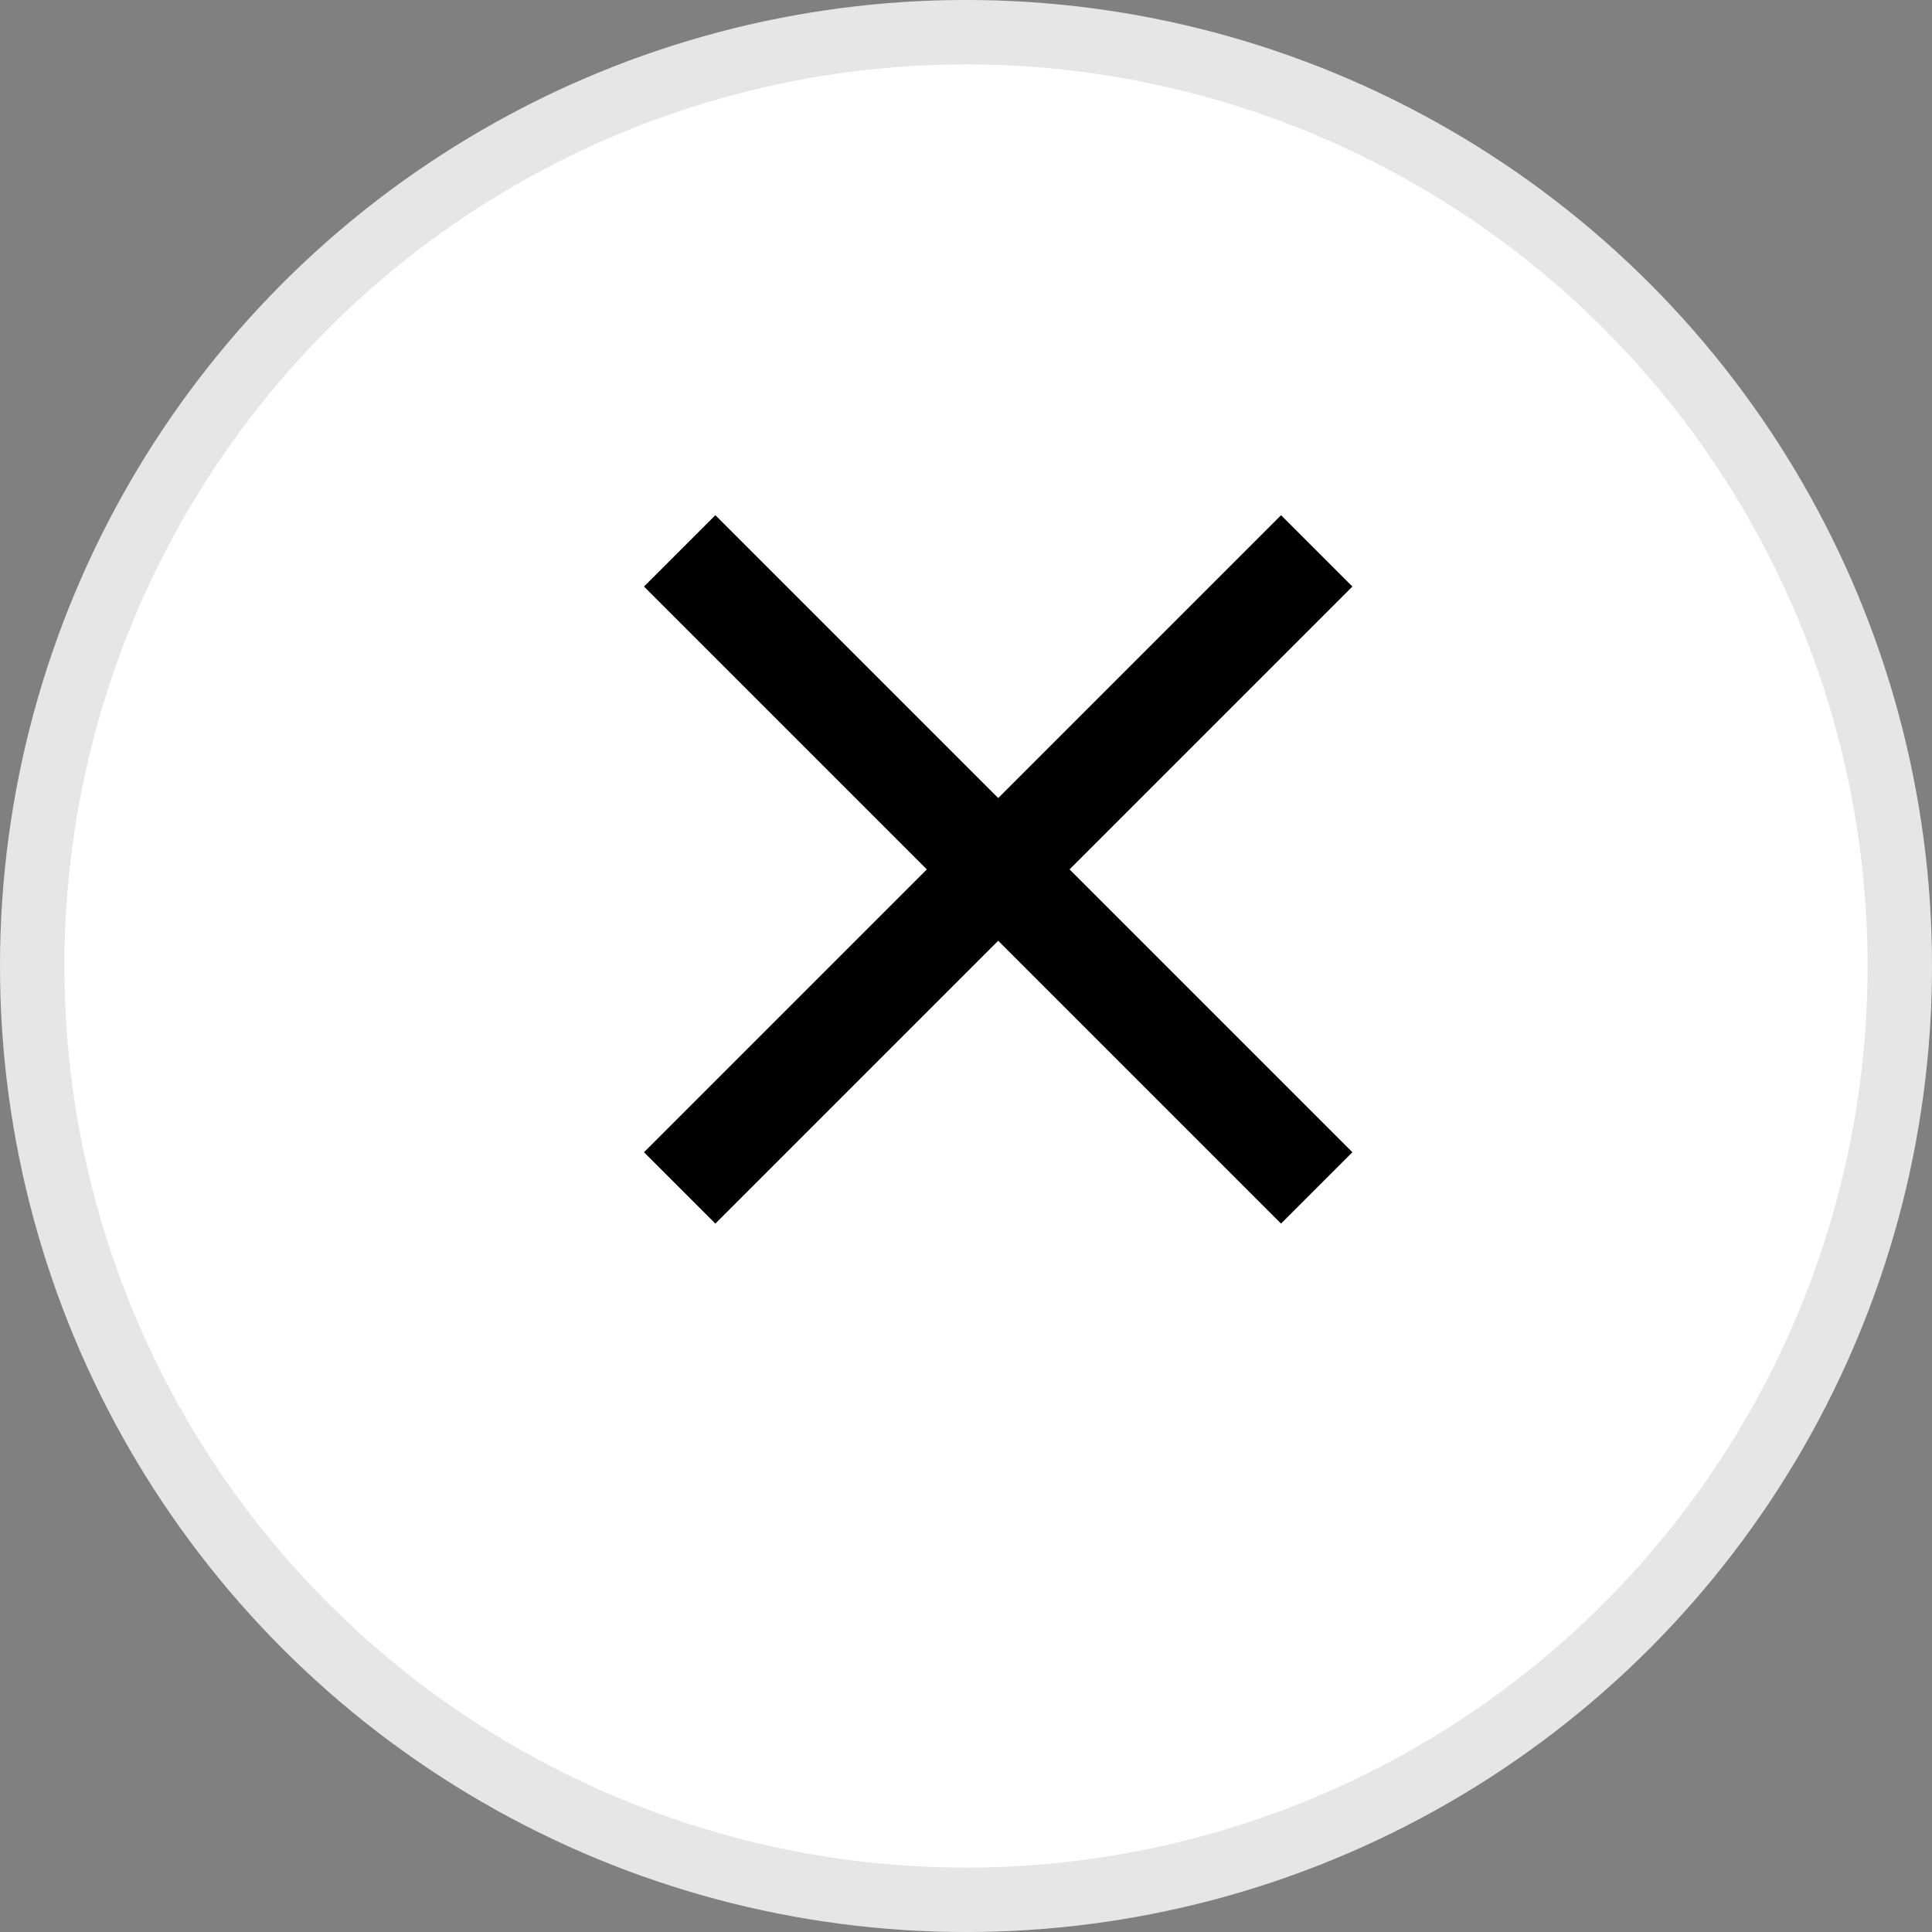 <svg width="30" height="30" viewBox="0 0 30 30" fill="none" xmlns="http://www.w3.org/2000/svg">
<rect x="0" y="0" width="30" height="30" fill="#808080" stroke="none"/>
<circle cx="15" cy="15" r="15" fill="white"/>
<circle cx="15" cy="15" r="14.5" stroke="black" stroke-opacity="0.1"/>
<path d="M21 9.108L19.892 8L15.5 12.392L11.108 8L10 9.108L14.392 13.5L10 17.892L11.108 19L15.5 14.608L19.892 19L21 17.892L16.608 13.5L21 9.108Z" fill="black"/>
</svg>
